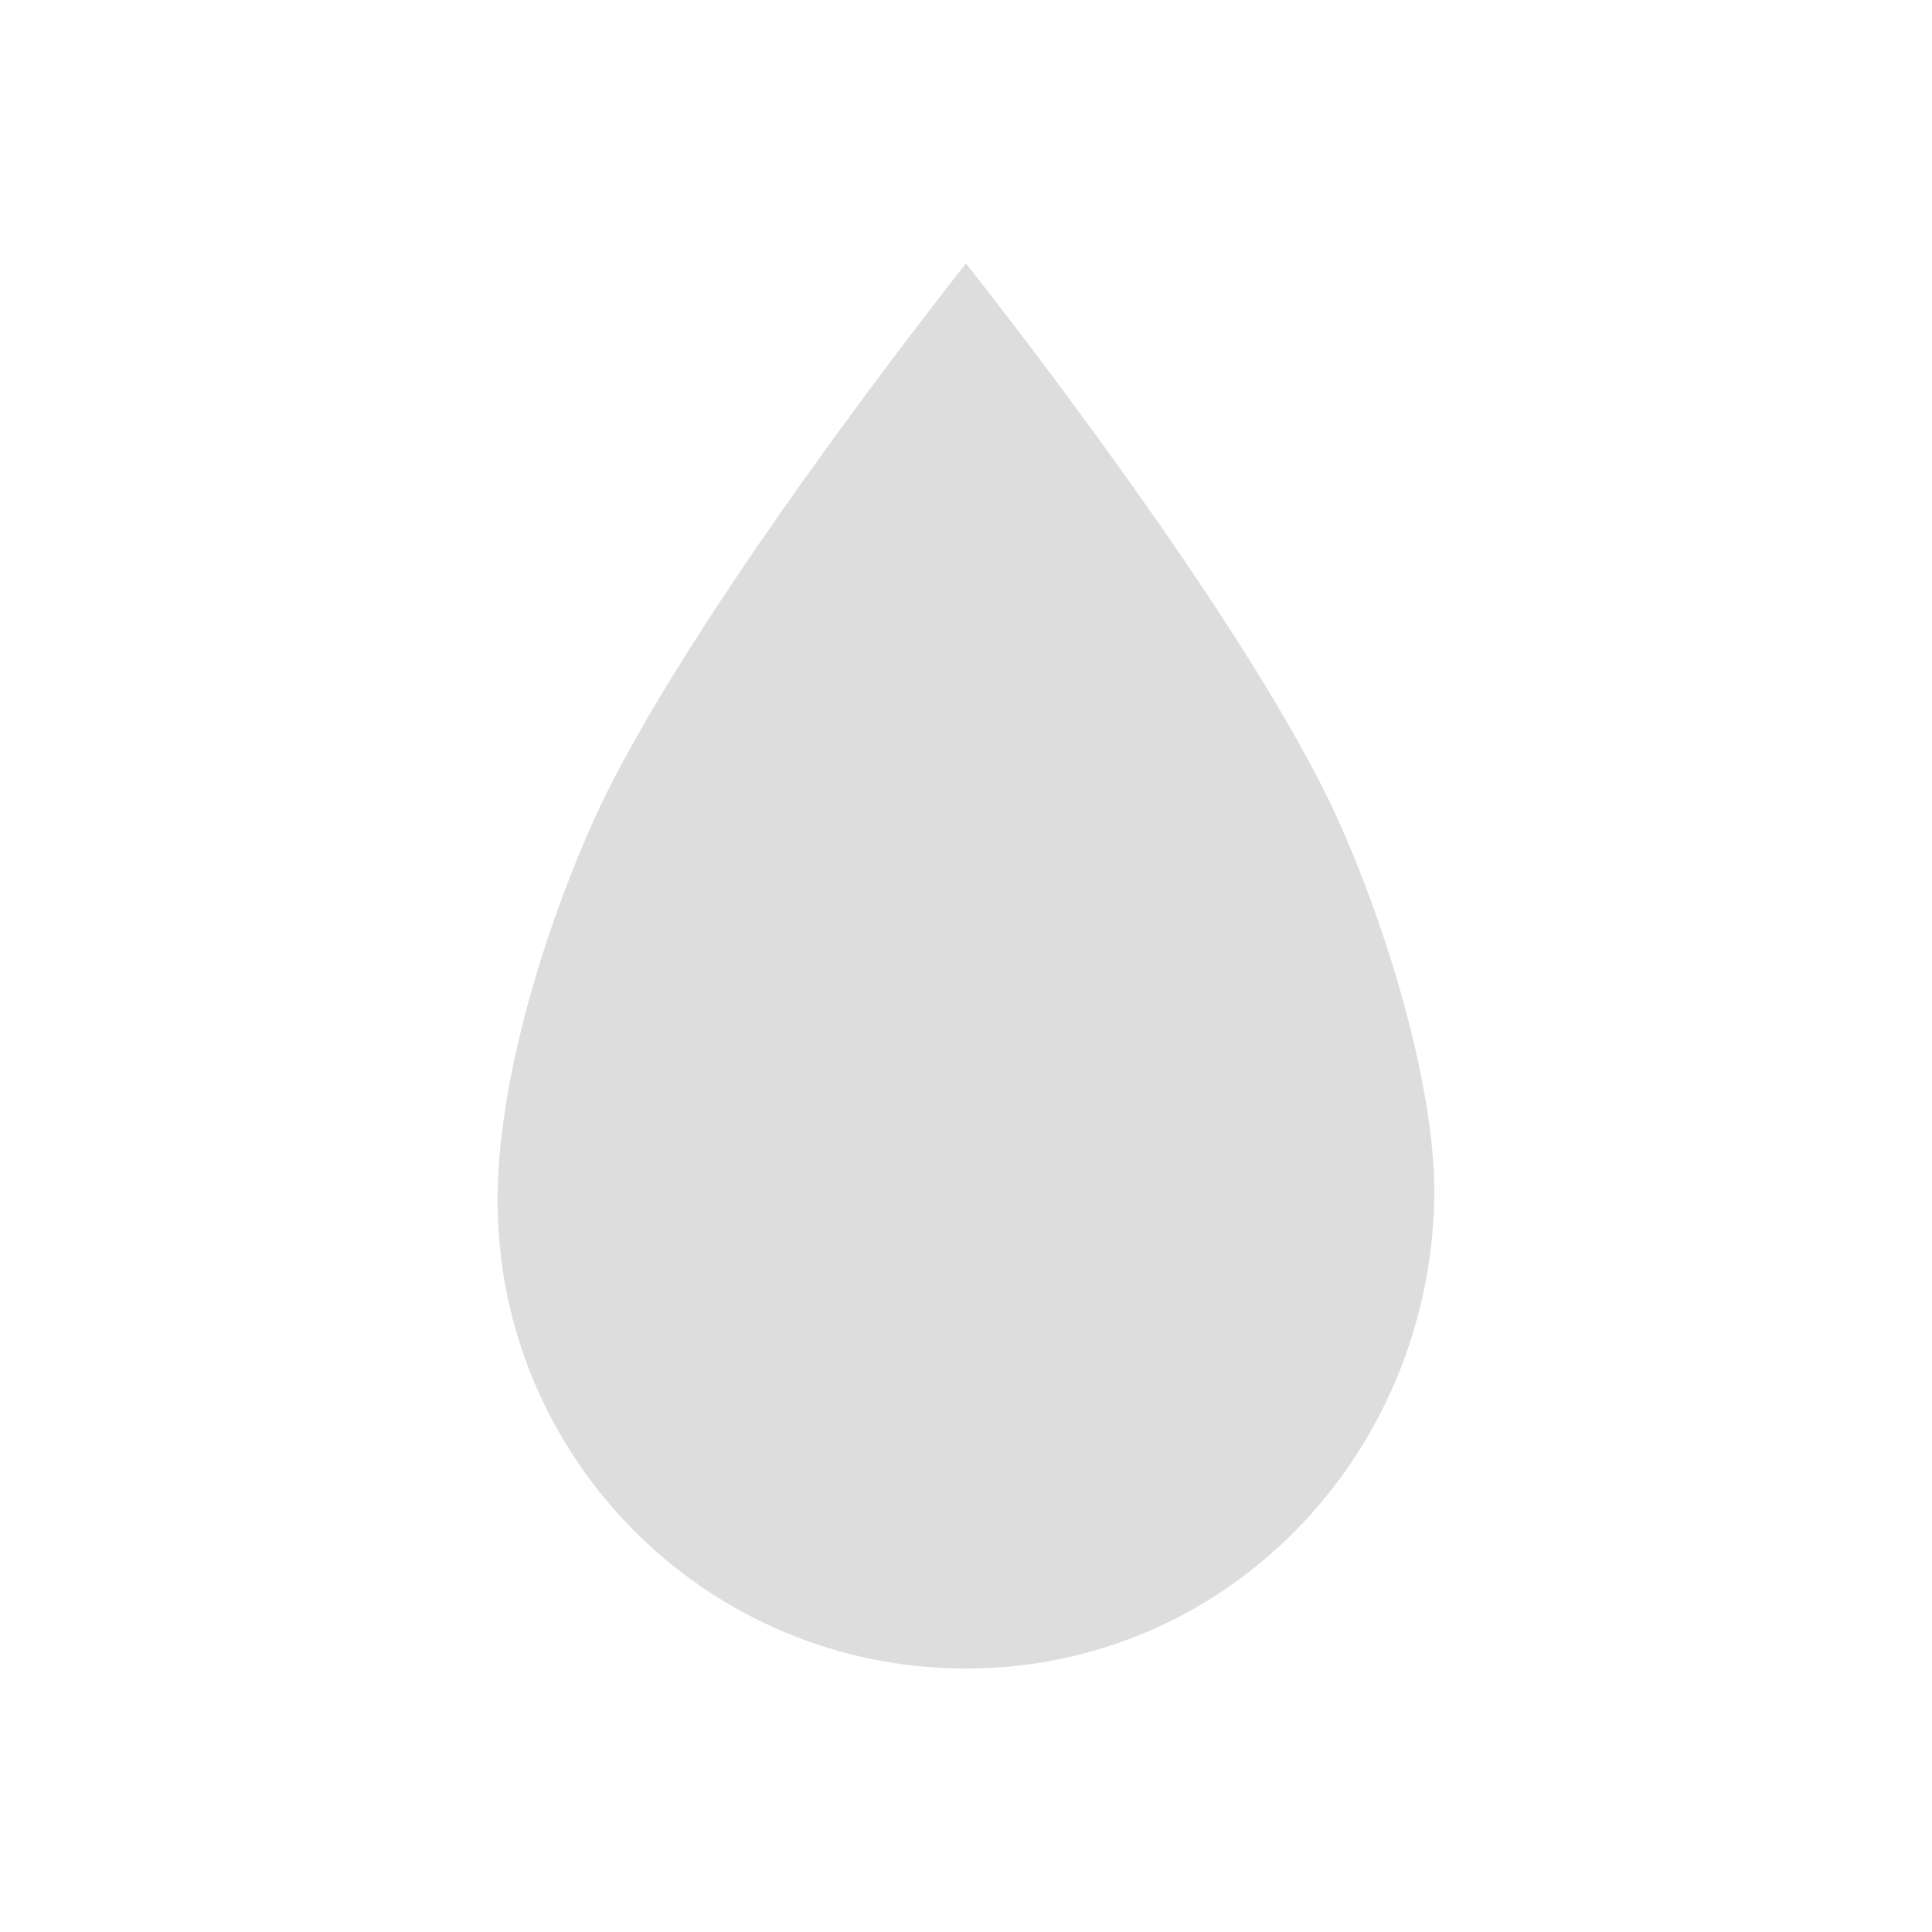 <?xml version='1.0' encoding='UTF-8' standalone='no'?>
<!-- Created with Inkscape (http://www.inkscape.org/) -->

<svg xmlns:cc='http://creativecommons.org/ns#' xmlns:dc='http://purl.org/dc/elements/1.1/' sodipodi:docname='deluge.svg' height='22' id='svg6530' xmlns:inkscape='http://www.inkscape.org/namespaces/inkscape' xmlns:osb='http://www.openswatchbook.org/uri/2009/osb' xmlns:rdf='http://www.w3.org/1999/02/22-rdf-syntax-ns#' xmlns:sodipodi='http://sodipodi.sourceforge.net/DTD/sodipodi-0.dtd' xmlns:svg='http://www.w3.org/2000/svg' version='1.1' inkscape:version='0.91 r13725' viewBox='0 0 22 22' width='22' xmlns='http://www.w3.org/2000/svg'>
  <sodipodi:namedview inkscape:bbox-nodes='true' bordercolor='#666666' borderopacity='1.0' inkscape:current-layer='layer1' inkscape:cx='-44.84735' inkscape:cy='256.81541' inkscape:document-units='px' id='base' inkscape:object-nodes='true' inkscape:object-paths='true' pagecolor='#454d50' inkscape:pageopacity='0' inkscape:pageshadow='2' showgrid='false' inkscape:snap-bbox='true' inkscape:snap-bbox-edge-midpoints='true' inkscape:snap-bbox-midpoints='true' inkscape:snap-smooth-nodes='true' units='px' inkscape:window-height='955' inkscape:window-maximized='1' inkscape:window-width='890' inkscape:window-x='1970' inkscape:window-y='75' inkscape:zoom='1'>
    <inkscape:grid empspacing='4' id='grid8845' originx='-153' originy='-241.09' type='xygrid'/>
  </sodipodi:namedview>
  <defs id='defs6532'>
    <linearGradient id='linearGradient5606' osb:paint='solid'>
      <stop id='stop5608' offset='0' style='stop-color:#000000;stop-opacity:1;'/>
    </linearGradient>
  </defs>
  <g inkscape:groupmode='layer' id='layer1' inkscape:label='panel' style='display:inline' transform='translate(-153,-789.273)'>
    <path inkscape:connector-curvature='0' d='m 164,792.273 c 0,0 -3.229,4.055 -4.266,6.4 -0.593,1.341 -1.068,2.991 -1.068,4.267 0,2.946 2.388,5.333 5.333,5.333 2.946,0 5.264,-2.389 5.333,-5.333 0.027,-1.168 -0.473,-2.926 -1.066,-4.267 -1.037,-2.345 -4.267,-6.4 -4.267,-6.4 z' id='path3108' sodipodi:nodetypes='cacssac' style='color:#bebebe;fill:#dddddd;fill-opacity:1;stroke:none'/>
    <rect height='22' id='rect7959' style='color:#bebebe;display:inline;overflow:visible;visibility:visible;fill:none;stroke:none;stroke-width:1;marker:none;enable-background:new' width='22' x='153' y='789.273'/>
  </g>
  <g inkscape:groupmode='layer' id='layer2' inkscape:label='animations' transform='translate(-153,-336.91)'/>
</svg>
